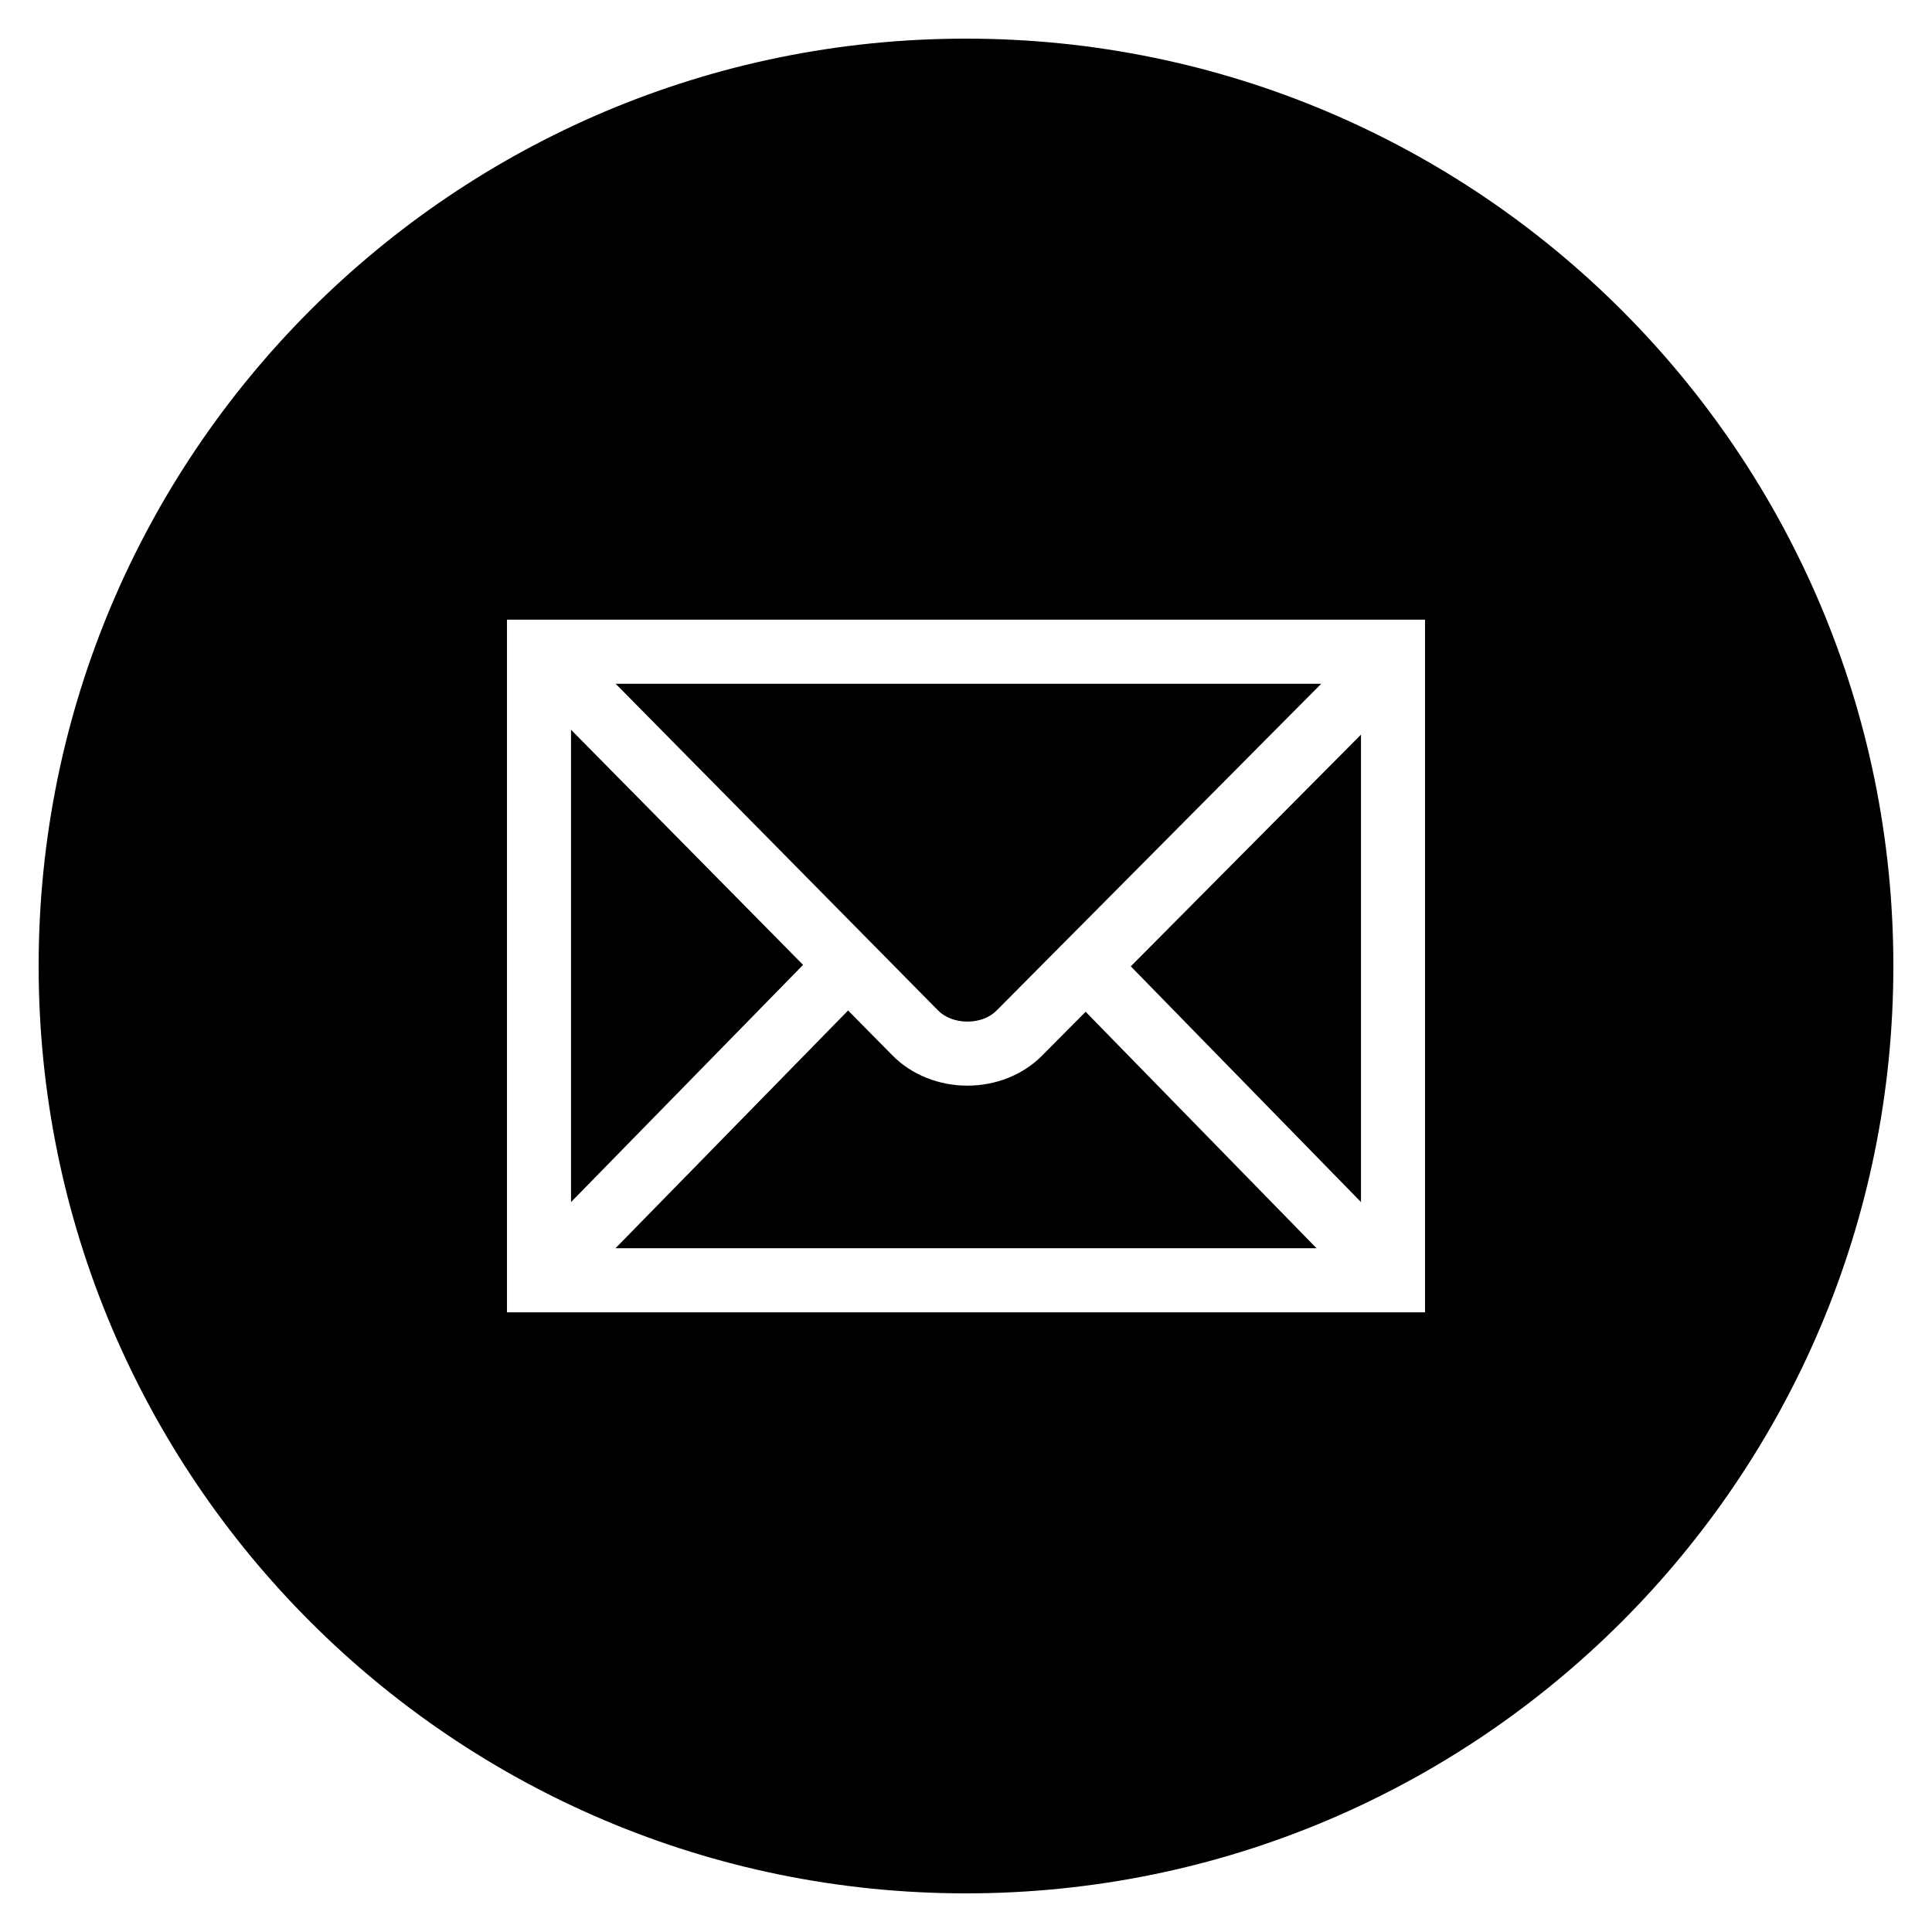 <?xml version="1.0" encoding="utf-8"?>
<!-- Generator: Adobe Illustrator 23.0.4, SVG Export Plug-In . SVG Version: 6.00 Build 0)  -->
<svg version="1.1" id="Layer_1" xmlns="http://www.w3.org/2000/svg" xmlns:xlink="http://www.w3.org/1999/xlink" x="0px" y="0px"
	 viewBox="0 0 100 100" style="enable-background:new 0 0 100 100;" xml:space="preserve">
<g>
	<polygon points="70.444,62.219 70.444,38.024 58.529,50.017 	"/>
	<path d="M50.072,52.878h0.001c0.598,0,1.144-0.205,1.498-0.561L68.387,35.391H31.866
		l16.694,16.915C48.917,52.668,49.47,52.876,50.072,52.878z"/>
	<path d="M53.923,54.653c-0.971,0.978-2.375,1.54-3.85,1.54h-0.002
		c-1.479,0-2.89-0.566-3.868-1.555l-2.306-2.336l-12.039,12.307h36.287
		L56.192,52.369L53.923,54.653z"/>
	<polygon points="29.556,37.771 29.556,62.22 41.567,49.942 	"/>
	<path d="M50,2C23.491,2,2,23.49,2,50s21.491,48,48,48s48-21.49,48-48S76.509,2,50,2z M73.759,67.925
		H26.241V32.075h47.518V67.925z"/>
</g>
</svg>
